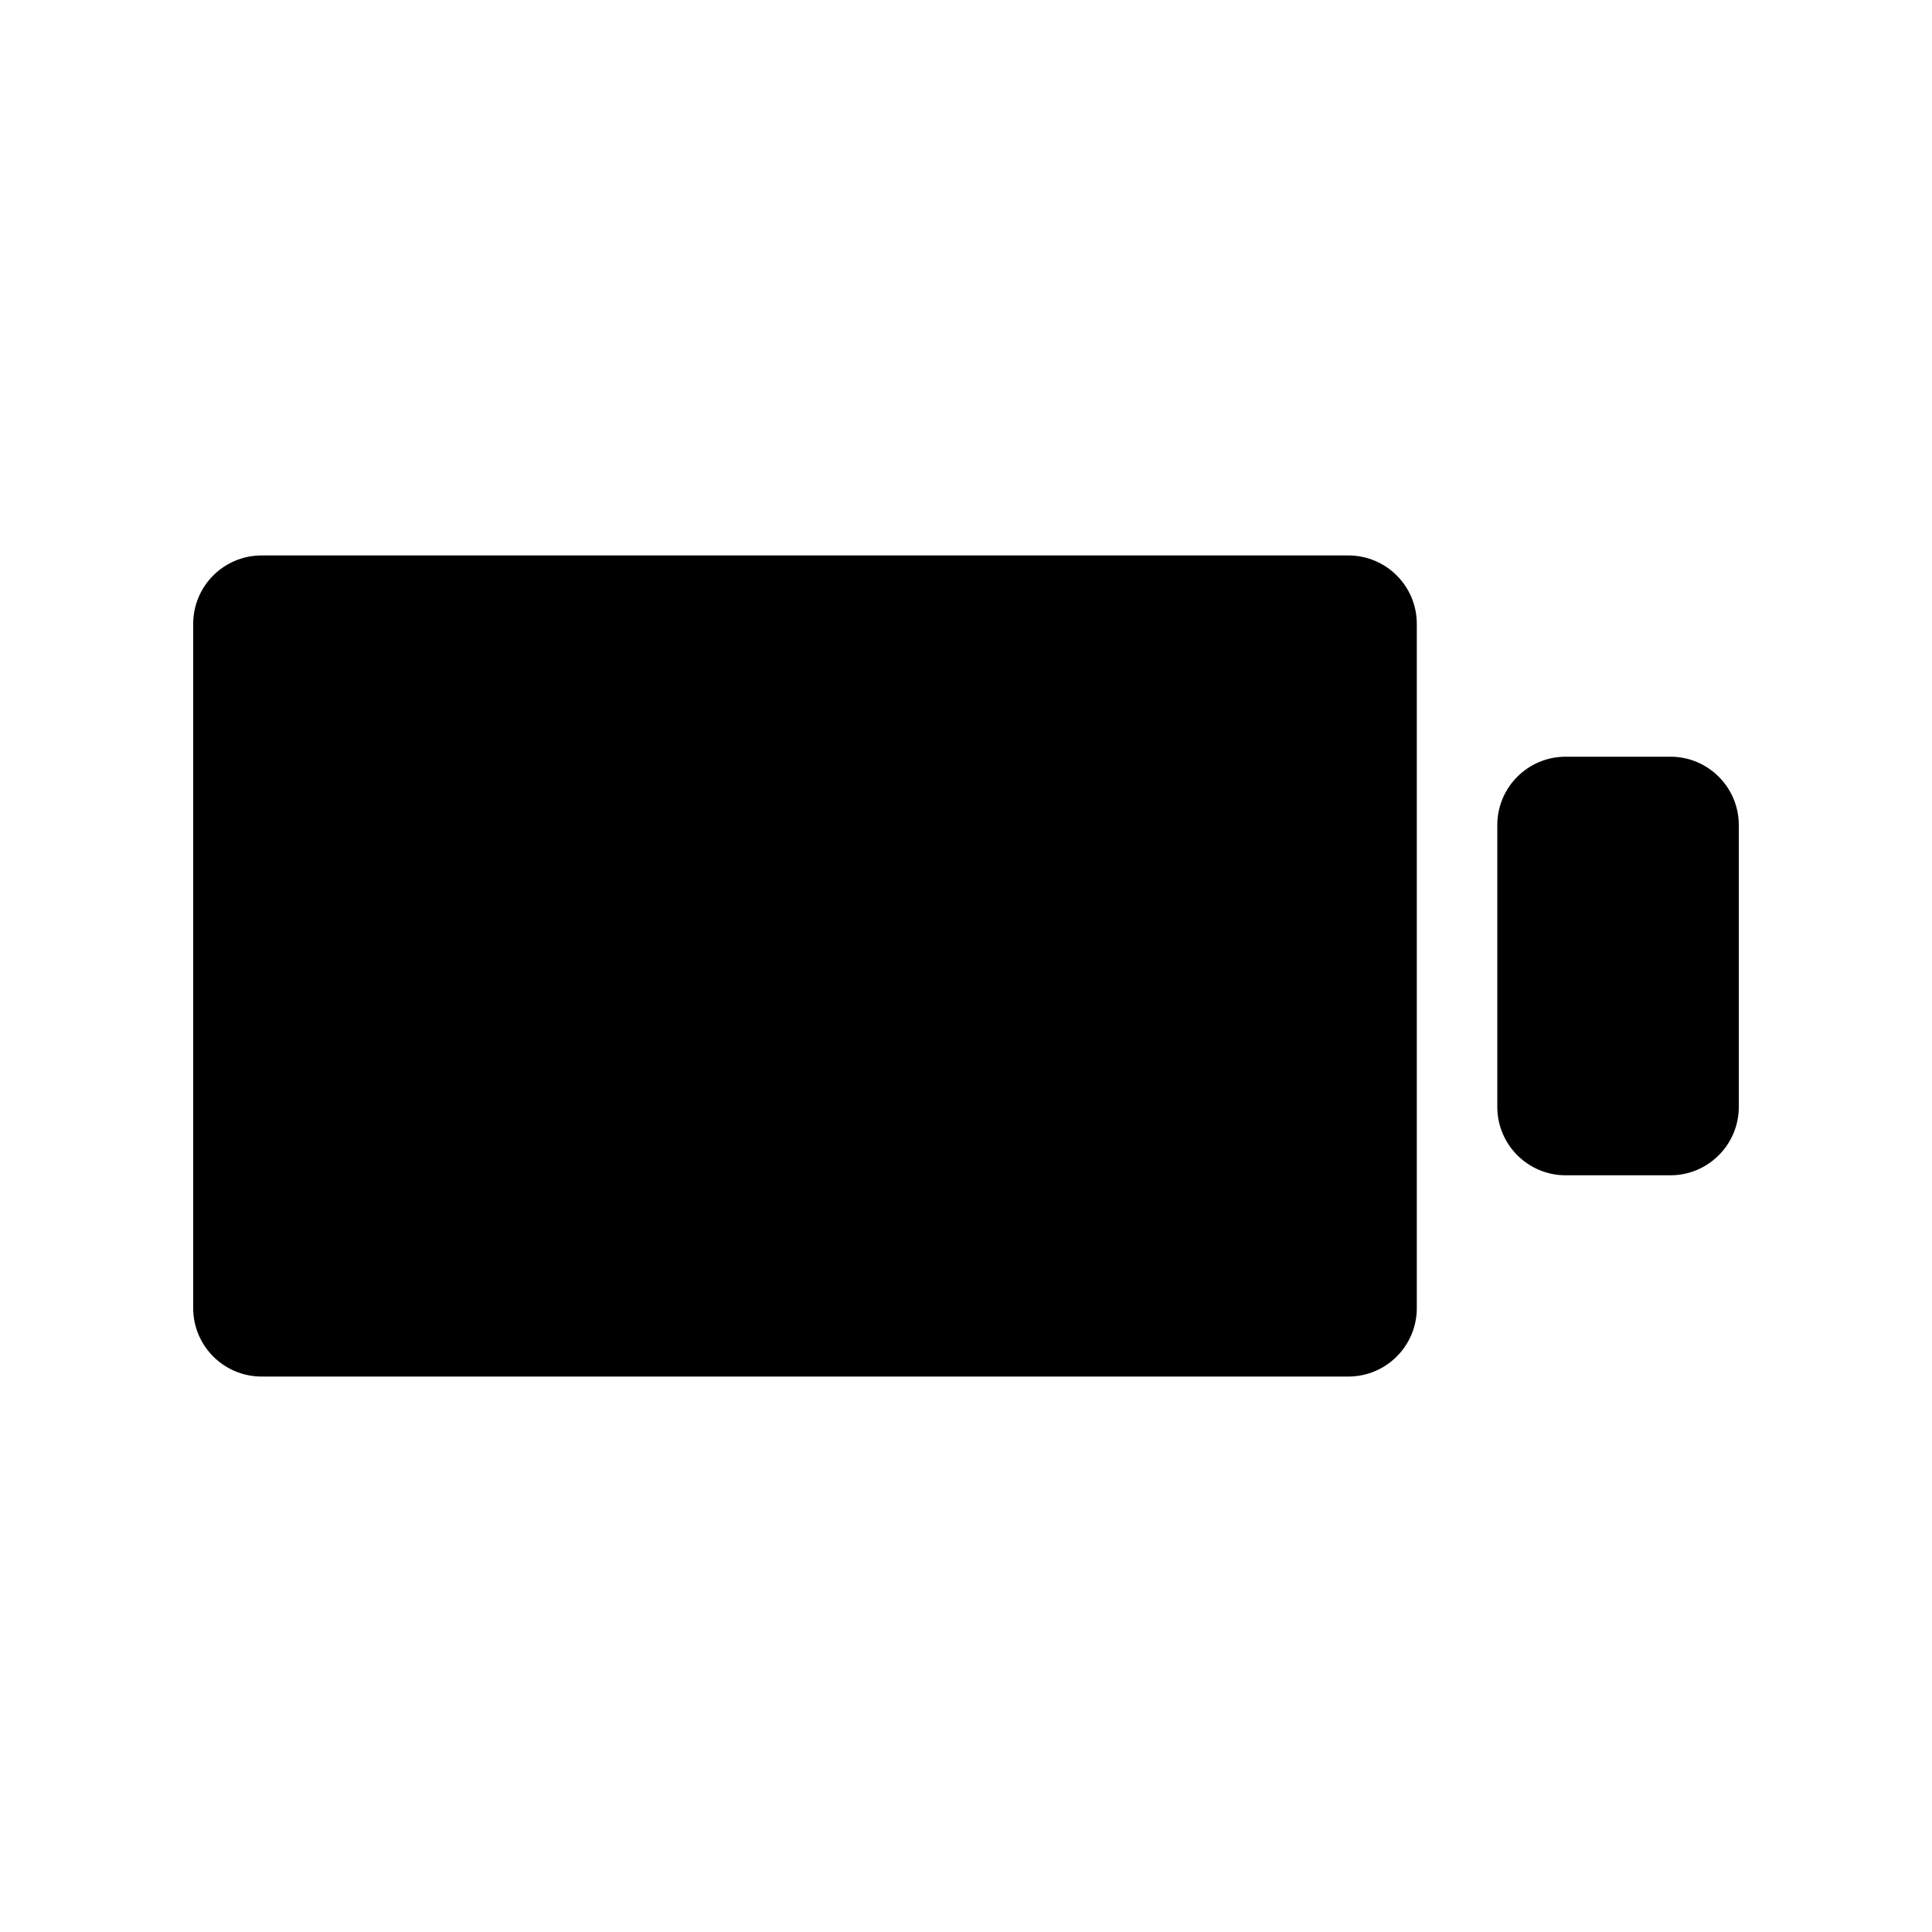 <svg width="24" height="24" viewBox="0 0 24 24" fill="none" xmlns="http://www.w3.org/2000/svg">
<path fill-rule="evenodd" clip-rule="evenodd" d="M3.25 6.9C2.78 6.9 2.4 7.28 2.4 7.75V16.25C2.4 16.719 2.78 17.1 3.25 17.1H16.75C17.219 17.1 17.6 16.719 17.6 16.25V7.75C17.6 7.28 17.219 6.9 16.75 6.9H3.25Z" fill="black"/>
<path fill-rule="evenodd" clip-rule="evenodd" d="M19.45 9.4C18.98 9.4 18.6 9.78 18.6 10.25V13.75C18.6 14.219 18.98 14.6 19.45 14.6H20.75C21.219 14.6 21.6 14.219 21.6 13.75V10.25C21.6 9.78 21.219 9.4 20.75 9.4H19.45Z" fill="black"/>
</svg>
